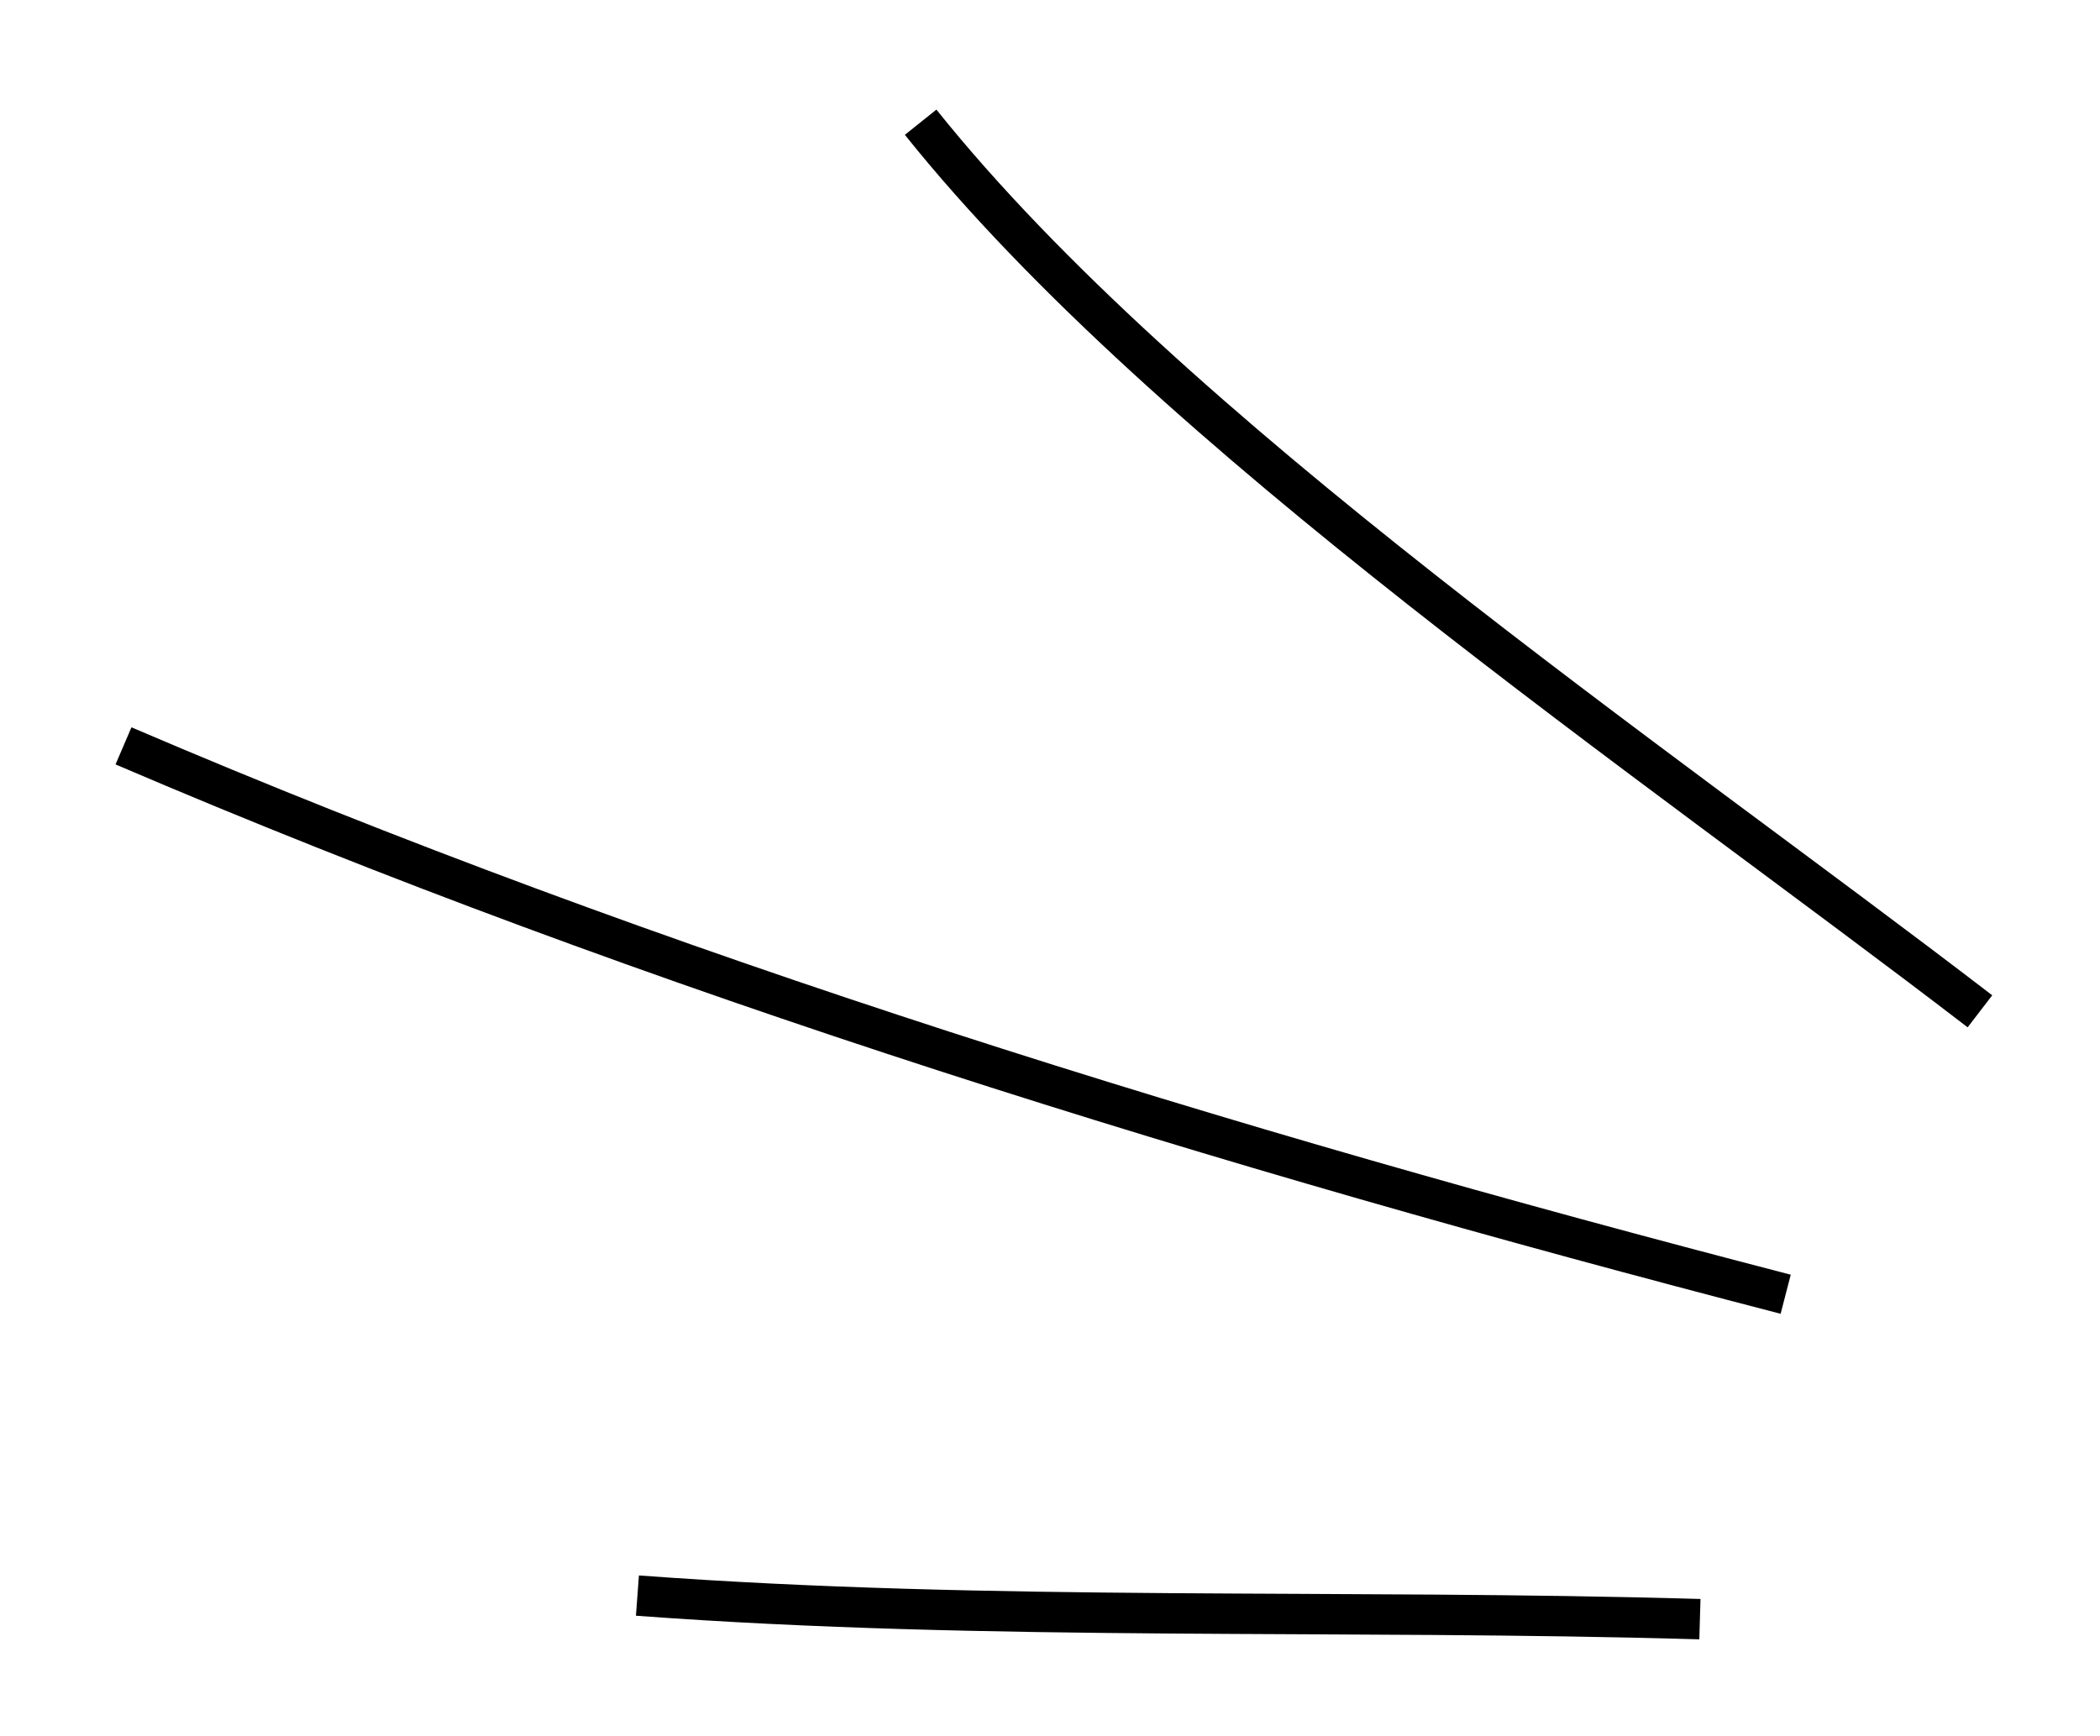 <svg width="52" height="43" viewBox="0 0 52 43" fill="none" xmlns="http://www.w3.org/2000/svg">
<path d="M15.784 39.516C24.565 40.167 33.315 39.843 42.093 40.1M3.058 18.472C16.277 24.138 30.318 28.45 44.217 32.053M22.797 3.027C28.962 10.733 40.925 18.823 49.027 25.046" stroke="black" strokeWidth="4.76" stroke-miterlimit="1.5" strokeLinecap="round" strokeLinejoin="round"/>
</svg>

